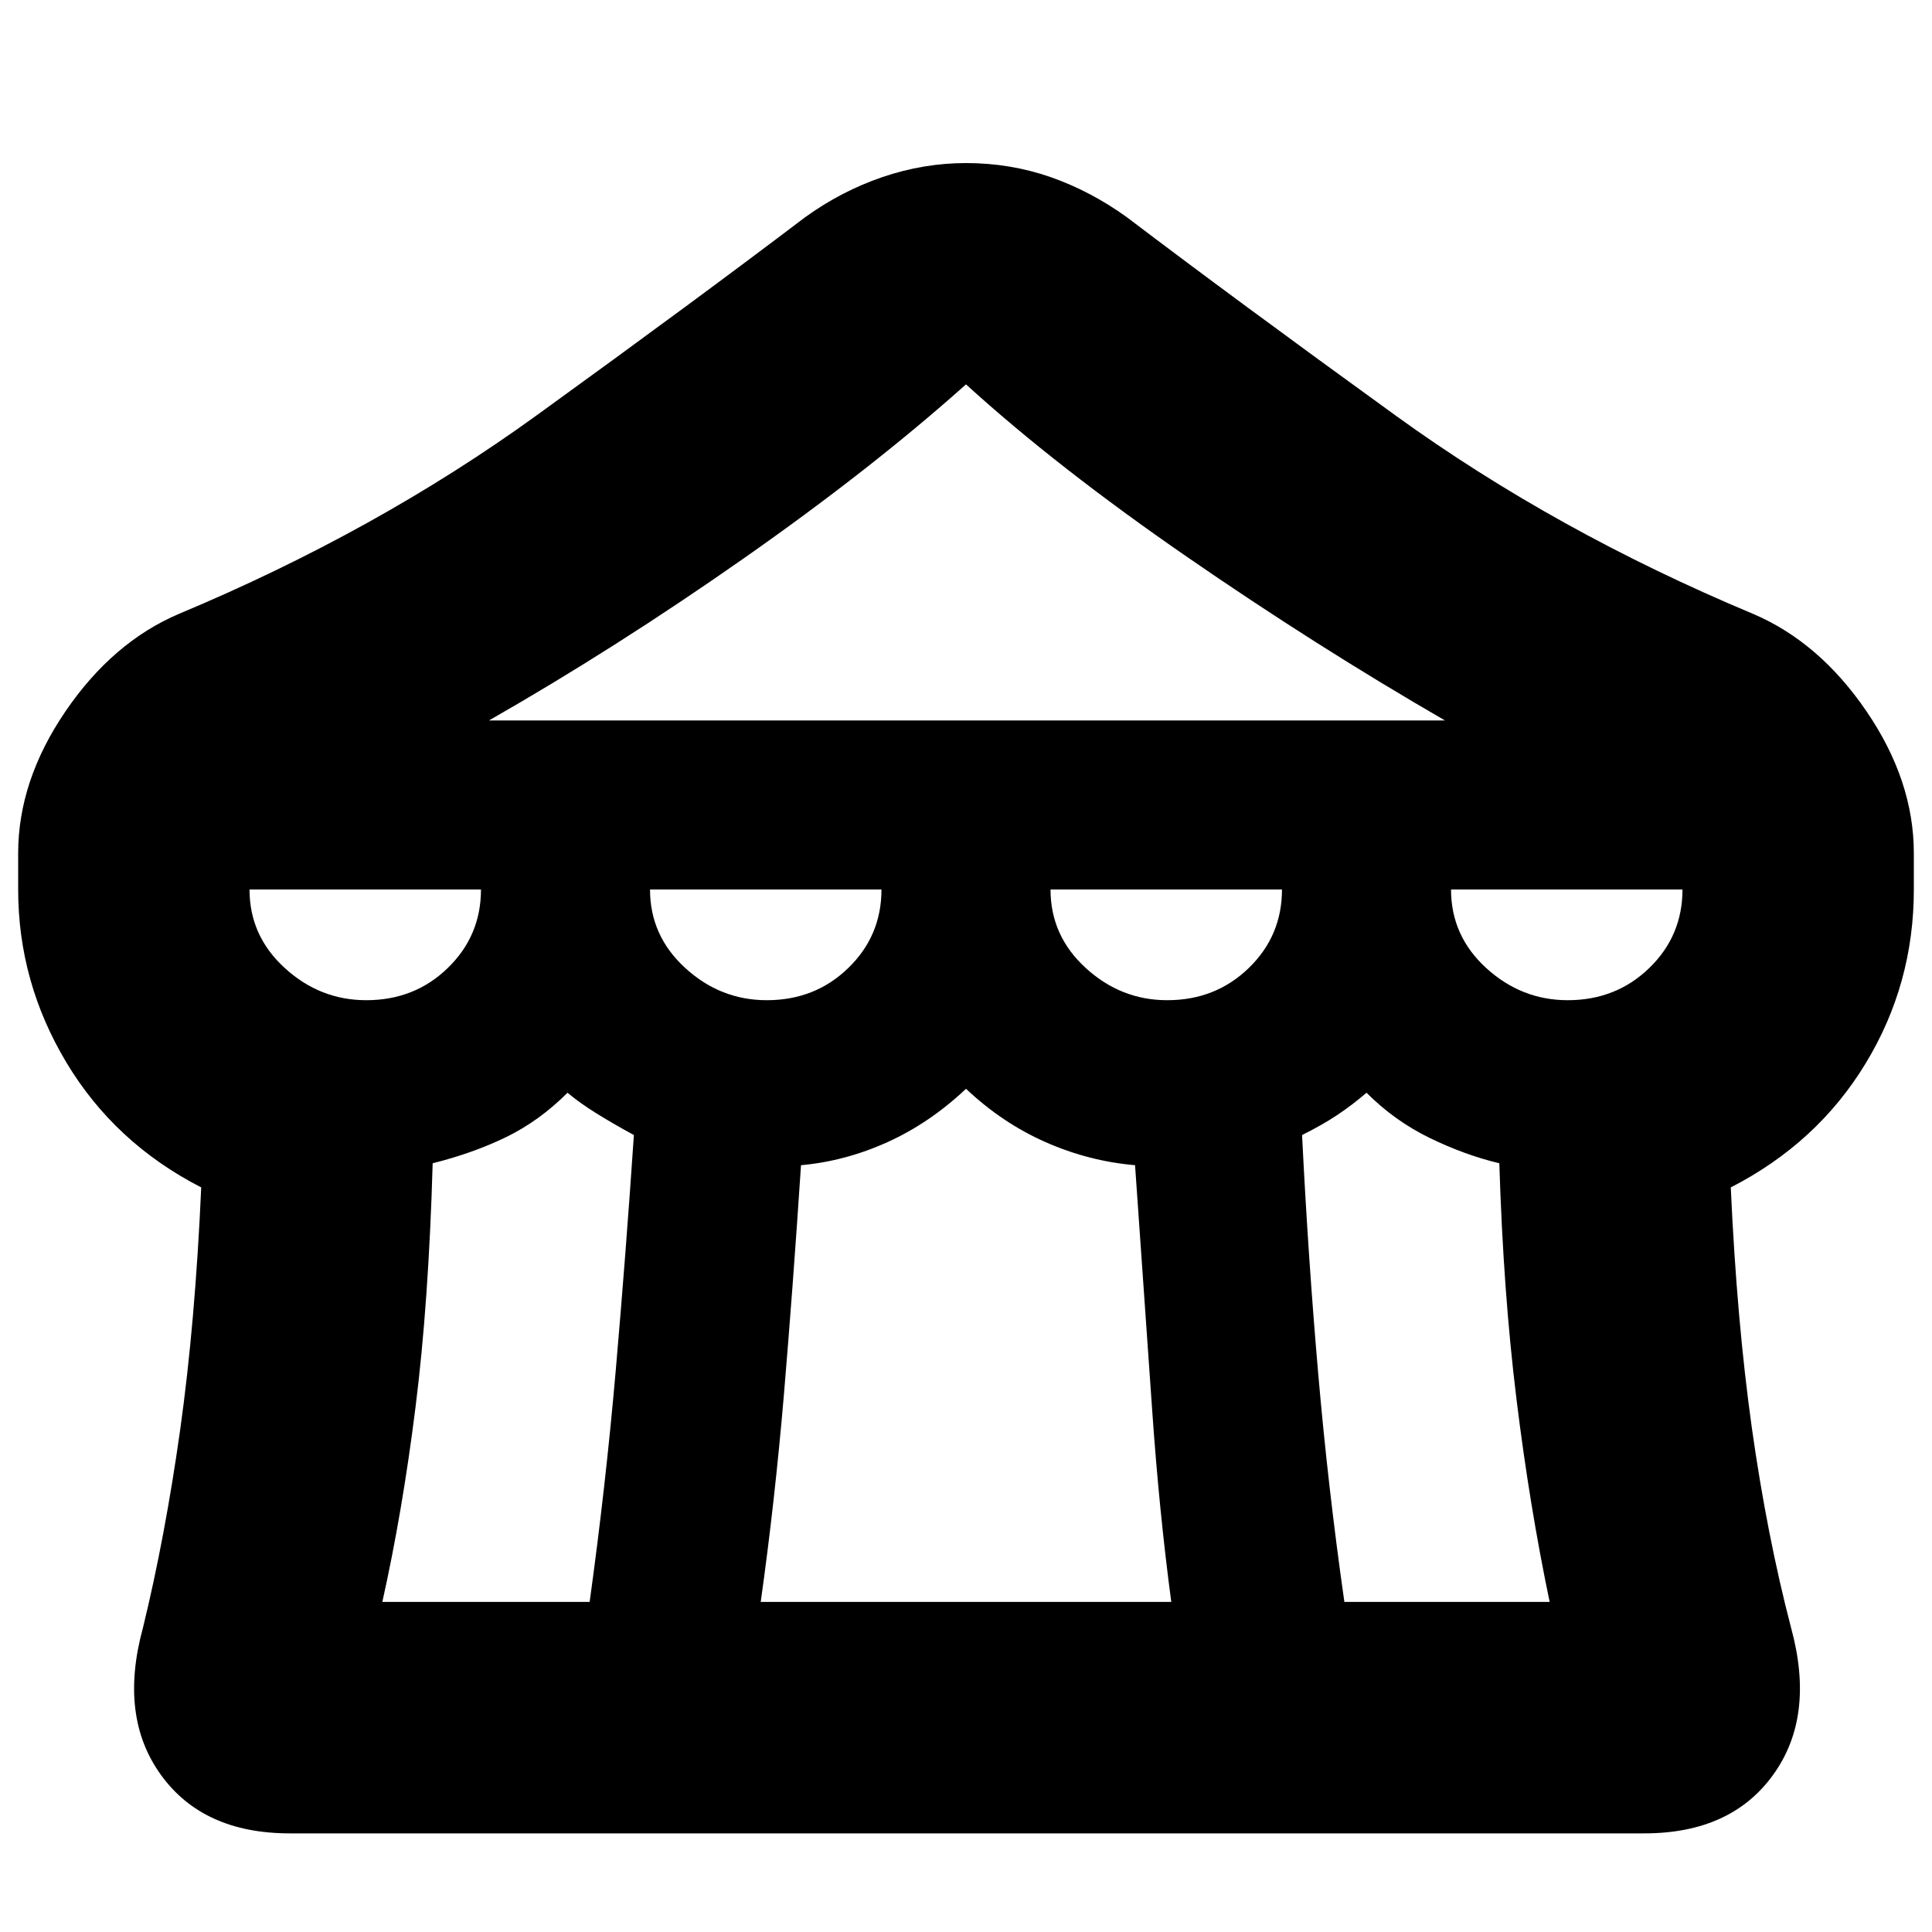 <svg xmlns="http://www.w3.org/2000/svg" height="20" width="20"><path d="M3 18.979q-.896 0-1.333-.604-.438-.604-.188-1.521.229-.937.386-2.052.156-1.114.218-2.51Q1.188 11.833.688 11t-.5-1.792v-.375q0-.75.489-1.468.49-.719 1.177-1.011Q3.896 5.5 5.552 4.302 7.208 3.104 8.333 2.25q.375-.271.802-.417.427-.145.865-.145.458 0 .875.145.417.146.792.417 1.125.854 2.781 2.052 1.656 1.198 3.698 2.052.687.292 1.177 1.011.489.718.489 1.468v.375q0 .98-.5 1.802-.5.823-1.395 1.282.062 1.375.218 2.489.157 1.115.407 2.073.25.917-.188 1.521-.437.604-1.333.604ZM5.062 7.458h9.896q-1.333-.77-2.677-1.698Q10.938 4.833 10 3.979q-.979.875-2.302 1.802T5.062 7.458Zm7.021 2.896q.5 0 .844-.333t.344-.813h-2.396q0 .48.365.813.364.333.843.333Zm-4.145 0q.5 0 .843-.333.344-.333.344-.813H6.729q0 .48.365.813.364.333.844.333Zm-4.146 0q.5 0 .843-.333.344-.333.344-.813H2.583q0 .48.365.813.364.333.844.333Zm.166 6.229h2.146q.167-1.208.271-2.406.104-1.198.187-2.427-.229-.125-.395-.229-.167-.104-.292-.209-.292.292-.635.459-.344.167-.761.271-.041 1.437-.177 2.52-.135 1.084-.344 2.021Zm3.917 0h4.25q-.125-.937-.198-1.989l-.177-2.532q-.479-.041-.927-.239-.448-.198-.823-.552-.375.354-.812.552-.438.198-.896.239-.084 1.271-.177 2.376-.094 1.104-.24 2.145Zm6.042 0h2.125q-.209-1-.344-2.104-.136-1.104-.177-2.437-.354-.084-.719-.261-.364-.177-.656-.469-.146.126-.302.23-.156.104-.365.208.063 1.271.167 2.469.104 1.198.271 2.364Zm2.312-6.229q.5 0 .844-.333t.344-.813h-2.396q0 .48.364.813.365.333.844.333Z"/></svg>